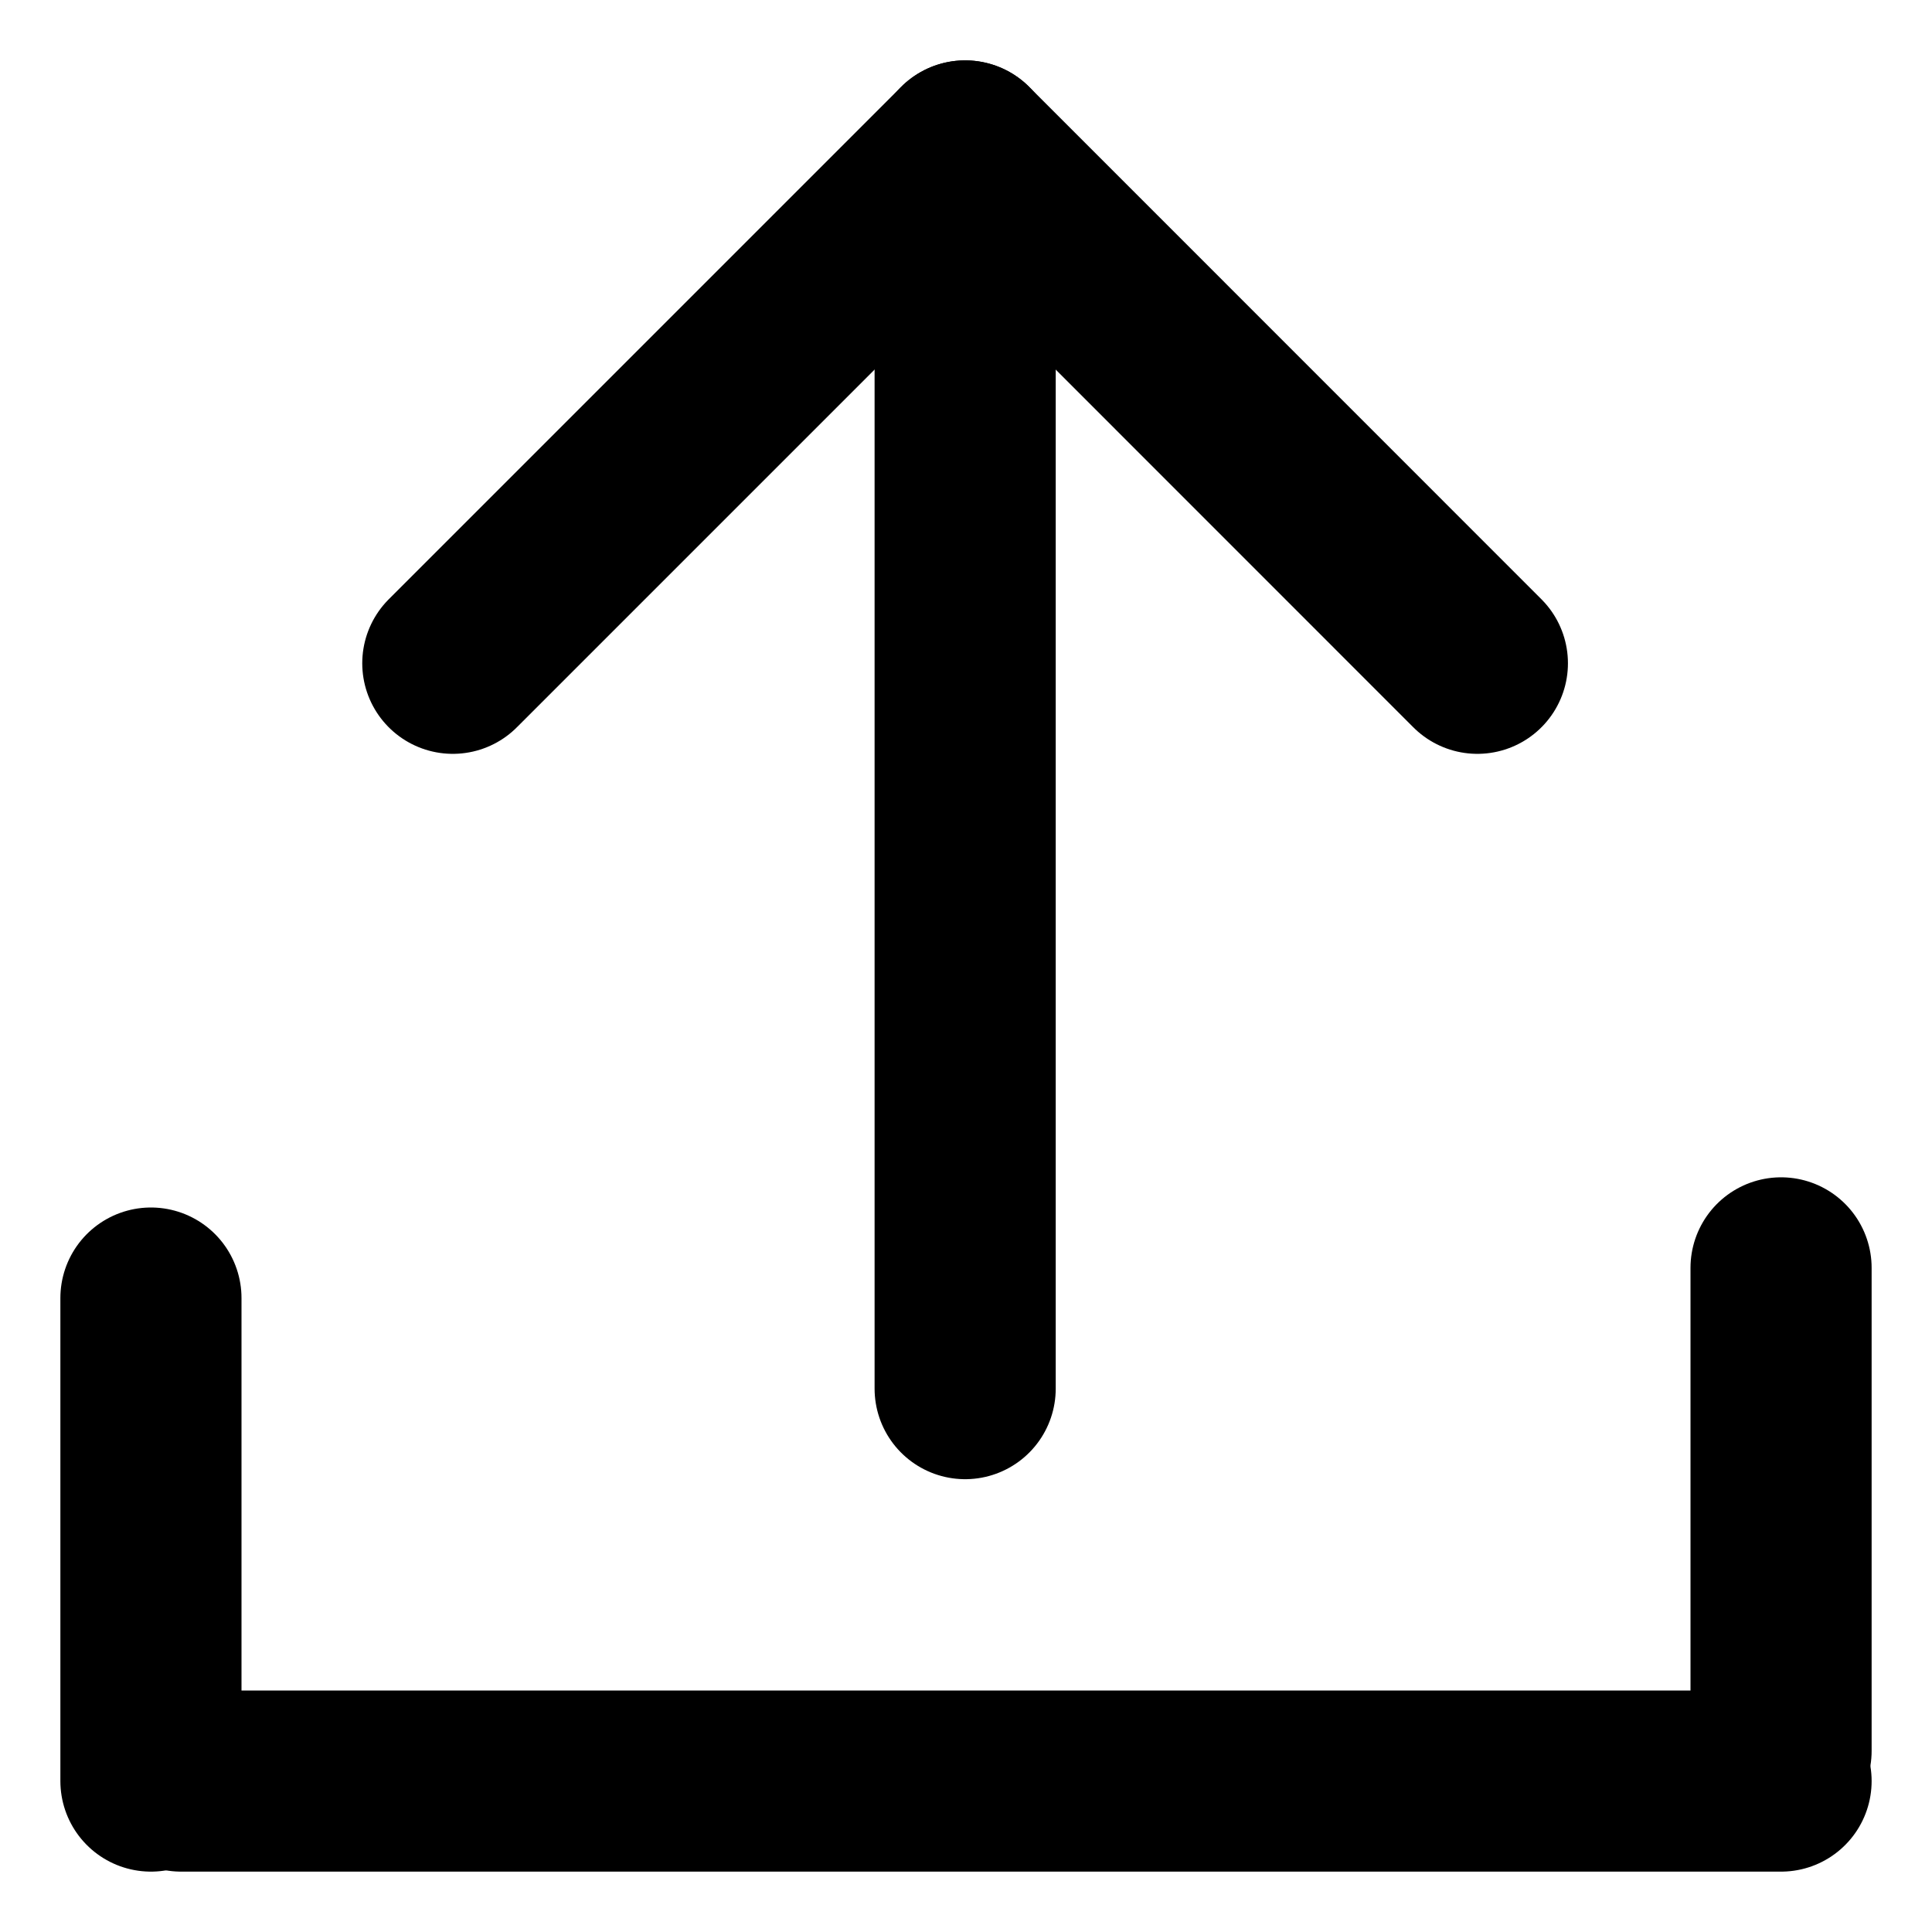 <svg width="16" height="16" viewBox="0 0 16 16" fill="none" xmlns="http://www.w3.org/2000/svg">
<path d="M1.25 10.75L1.25 14.75" stroke="currentColor" stroke-width="1.5" stroke-linecap="round"/>
<path d="M7.993 1.25L3.75 5.493" stroke="currentColor" stroke-width="1.5" stroke-linecap="round"/>
<path d="M12.235 5.493L7.993 1.25" stroke="currentColor" stroke-width="1.5" stroke-linecap="round"/>
<path d="M7.993 2.5L7.993 11.5" stroke="currentColor" stroke-width="1.5" stroke-linecap="round"/>
<path d="M14.75 10.5L14.75 14.5" stroke="currentColor" stroke-width="1.5" stroke-linecap="round"/>
<path d="M14.75 14.75L1.5 14.75" stroke="currentColor" stroke-width="1.5" stroke-linecap="round"/>
</svg>
